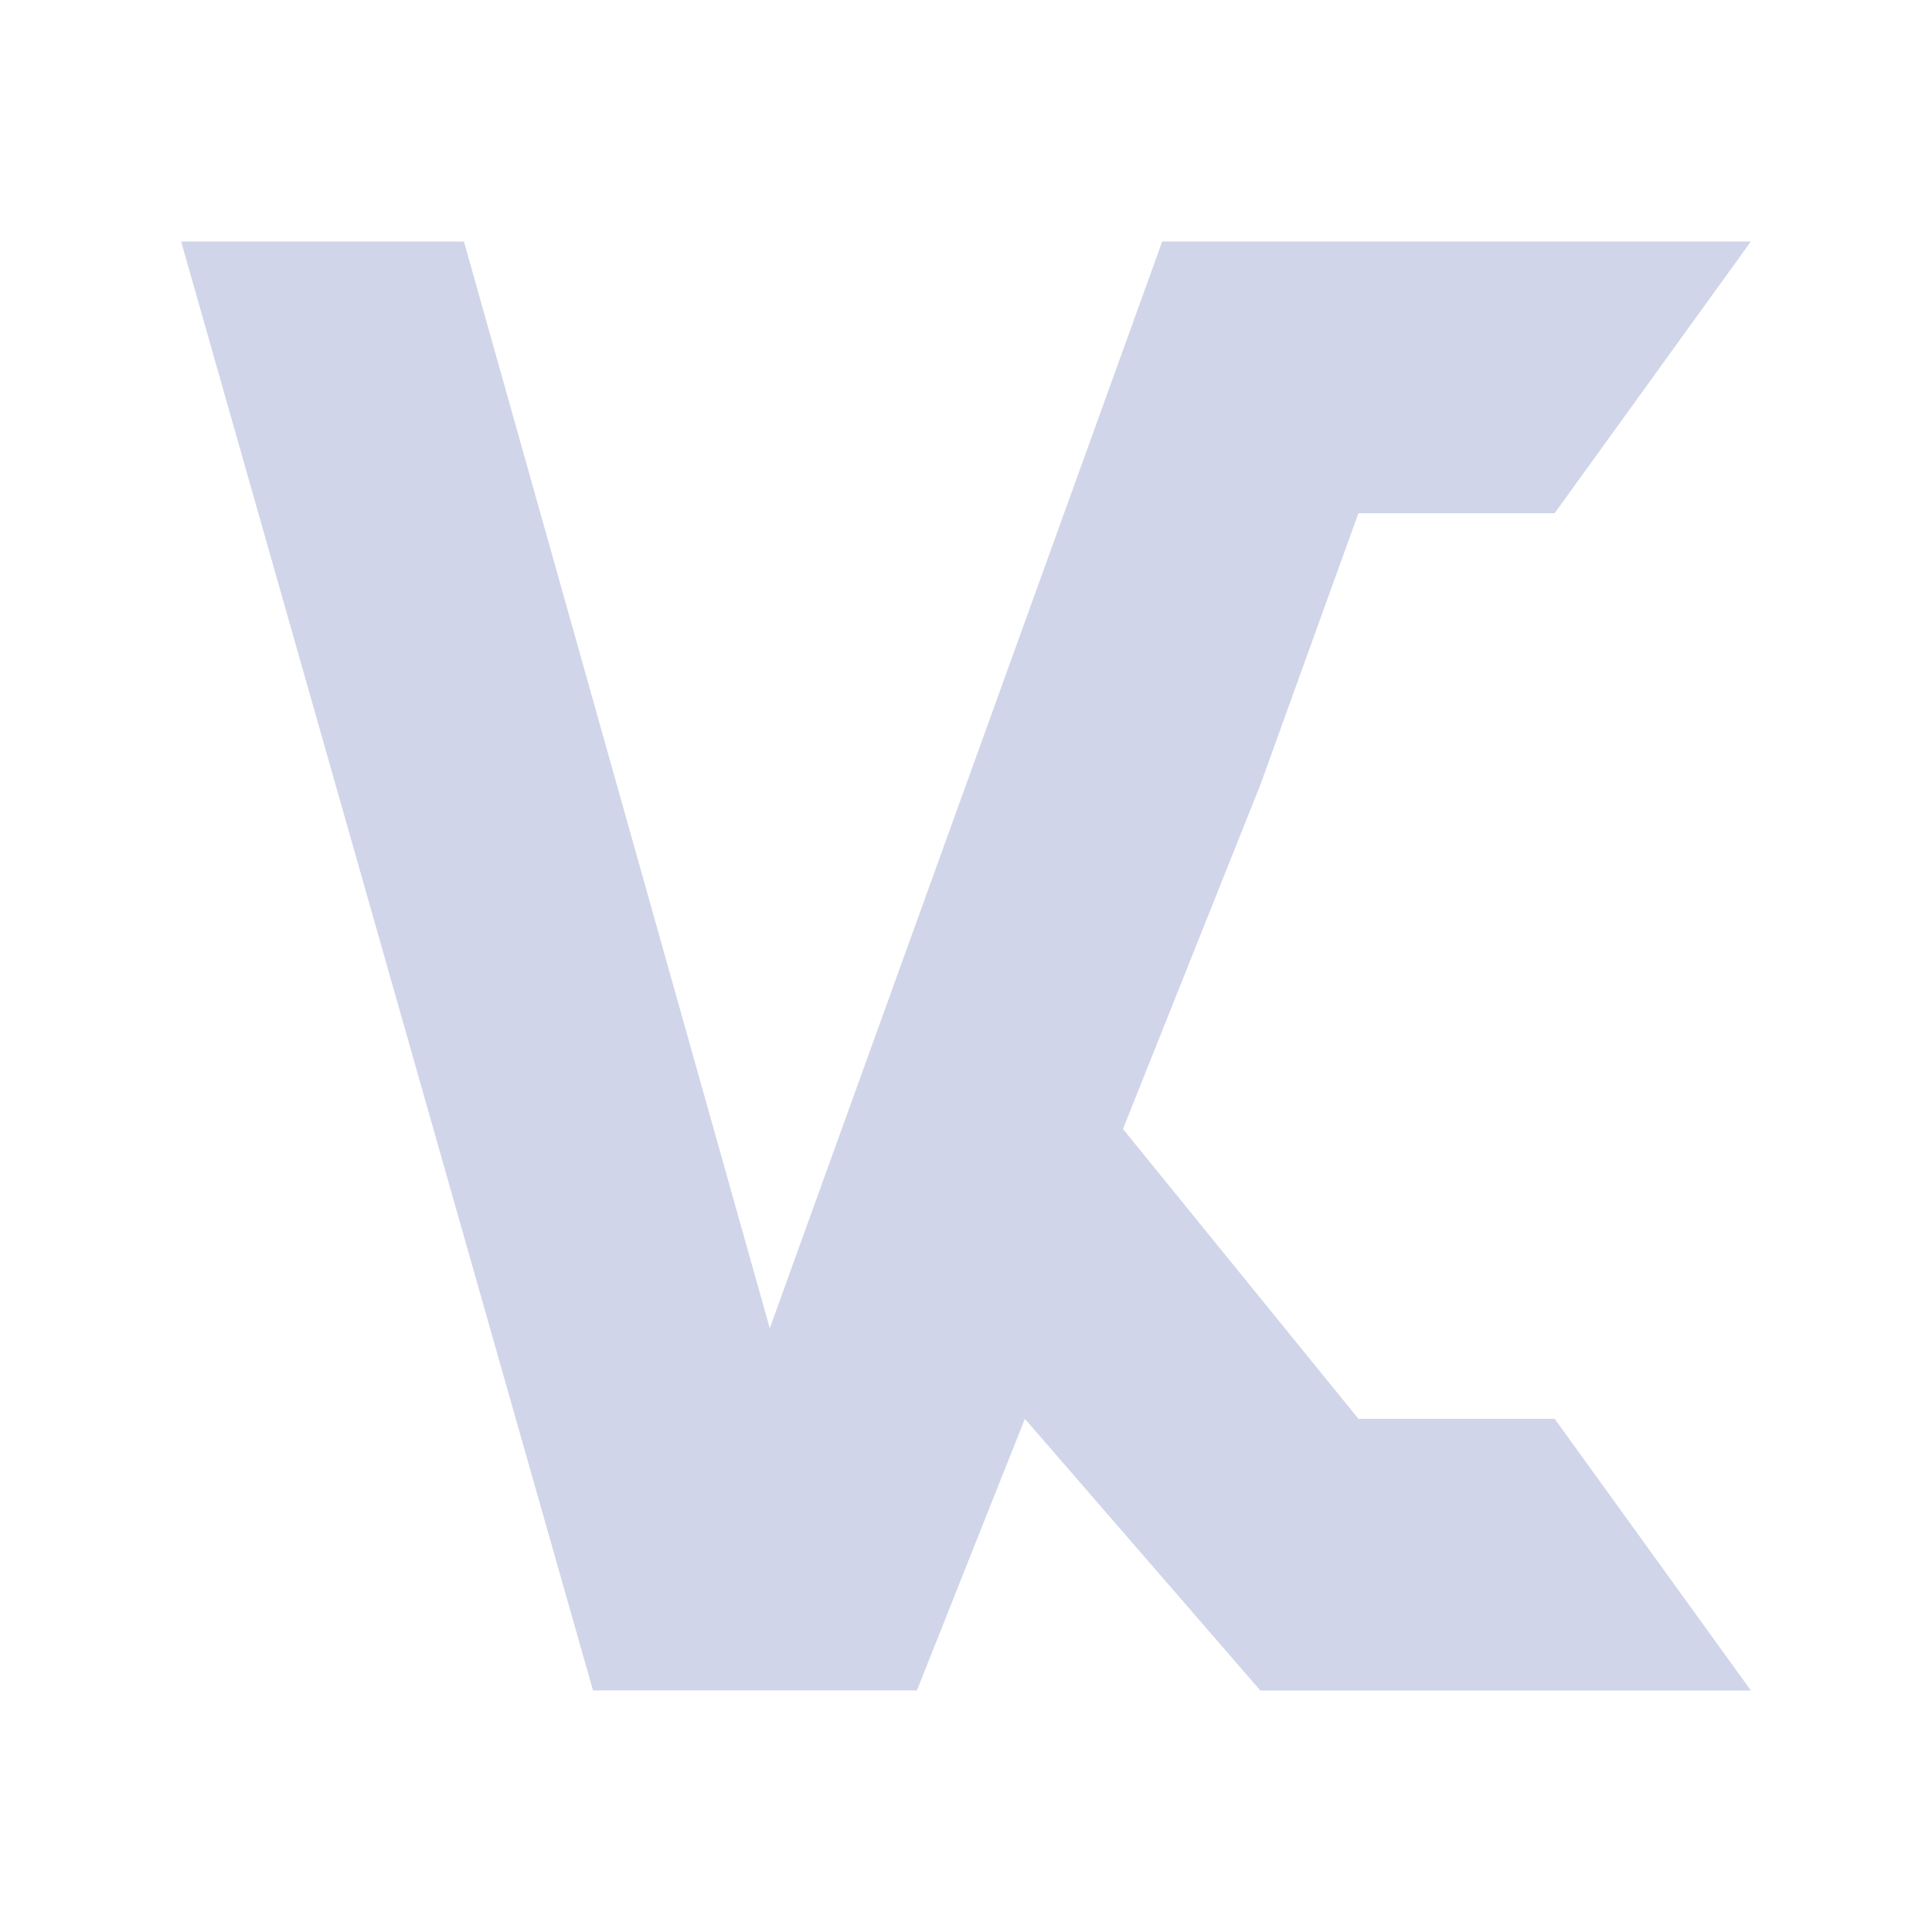 <?xml version="1.0" encoding="UTF-8" standalone="no"?>
<svg
   width="32"
   height="32"
   version="1.1"
   id="svg20"
   sodipodi:docname="veracrypt.svg"
   inkscape:version="1.2.1 (9c6d41e410, 2022-07-14)"
   xmlns:inkscape="http://www.inkscape.org/namespaces/inkscape"
   xmlns:sodipodi="http://sodipodi.sourceforge.net/DTD/sodipodi-0.dtd"
   xmlns="http://www.w3.org/2000/svg"
   xmlns:svg="http://www.w3.org/2000/svg">
  <style
     type="text/css"
     id="current-color-scheme">.ColorScheme-Text { color:#d1d5e9; }
</style>
  <g
     id="veracrypt">
    <rect
       style="opacity:0.001"
       width="32"
       height="32"
       x="0"
       y="0"
       id="rect11" />
    <path
       d="M 3,4 H 7.684 L 12.75,22 19.25,4 H 29 L 25.75,8.5 H 22.5 l -1.625,4.5 -2.275,5.7 3.9,4.8 h 3.25 L 29,28 h -8.125 l -3.9,-4.5 -1.788,4.499 H 9.822 Z"
       stroke-width="2.762"
       id="path57"
       style="fill:currentColor;fill-opacity:1"
       sodipodi:nodetypes="ccccccccccccccccc"
       class="ColorScheme-Text" />
  </g>
  <defs
     id="defs24">
    <linearGradient
       id="linearGradient2567"
       x1="24.3"
       x2="24.271"
       y1="0.359"
       y2="2.72"
       gradientTransform="matrix(4.838,0,0,6.541,-110.956,6.009)"
       gradientUnits="userSpaceOnUse">
      <stop
         stop-color="#828fd0"
         offset="0"
         id="stop2563"
         style="stop-color:#828fd0;stop-opacity:1" />
      <stop
         stop-color="#828fd0"
         offset="1"
         id="stop2565"
         style="stop-color:#828fd0;stop-opacity:1" />
    </linearGradient>
  </defs>
  <sodipodi:namedview
     id="namedview22"
     pagecolor="#ffffff"
     bordercolor="#000000"
     borderopacity="1"
     inkscape:showpageshadow="2"
     inkscape:pageopacity="0"
     inkscape:pagecheckerboard="0"
     inkscape:deskcolor="#cbcbcb"
     showgrid="false"
     inkscape:lockguides="false"
     inkscape:zoom="7.375"
     inkscape:cx="27.118644"
     inkscape:cy="14.983051"
     inkscape:window-width="1920"
     inkscape:window-height="1008"
     inkscape:window-x="0"
     inkscape:window-y="0"
     inkscape:window-maximized="1"
     inkscape:current-layer="svg20">
    <inkscape:grid
       type="xygrid"
       id="grid794"
       originx="0"
       originy="0" />
  </sodipodi:namedview>
  <g
     id="22-22-veracrypt"
     transform="translate(32,10)">
    <rect
       style="opacity:0.001"
       width="22"
       height="22"
       x="0"
       y="0"
       id="rect2" />
    <path
       d="M 2.35,3 H 5.473 L 8.85,15 13.183,3 h 6.5 l -2.167,3 h -2.167 l -1.083,3 -1.517,3.8 2.6,3.2 h 2.167 l 2.167,3 h -5.417 l -2.6,-3 -1.192,2.999 H 6.898 Z"
       stroke-width="1.842"
       id="path57-3-3"
       style="fill:currentColor;fill-opacity:1"
       sodipodi:nodetypes="ccccccccccccccccc"
       class="ColorScheme-Text" />
  </g>
</svg>
